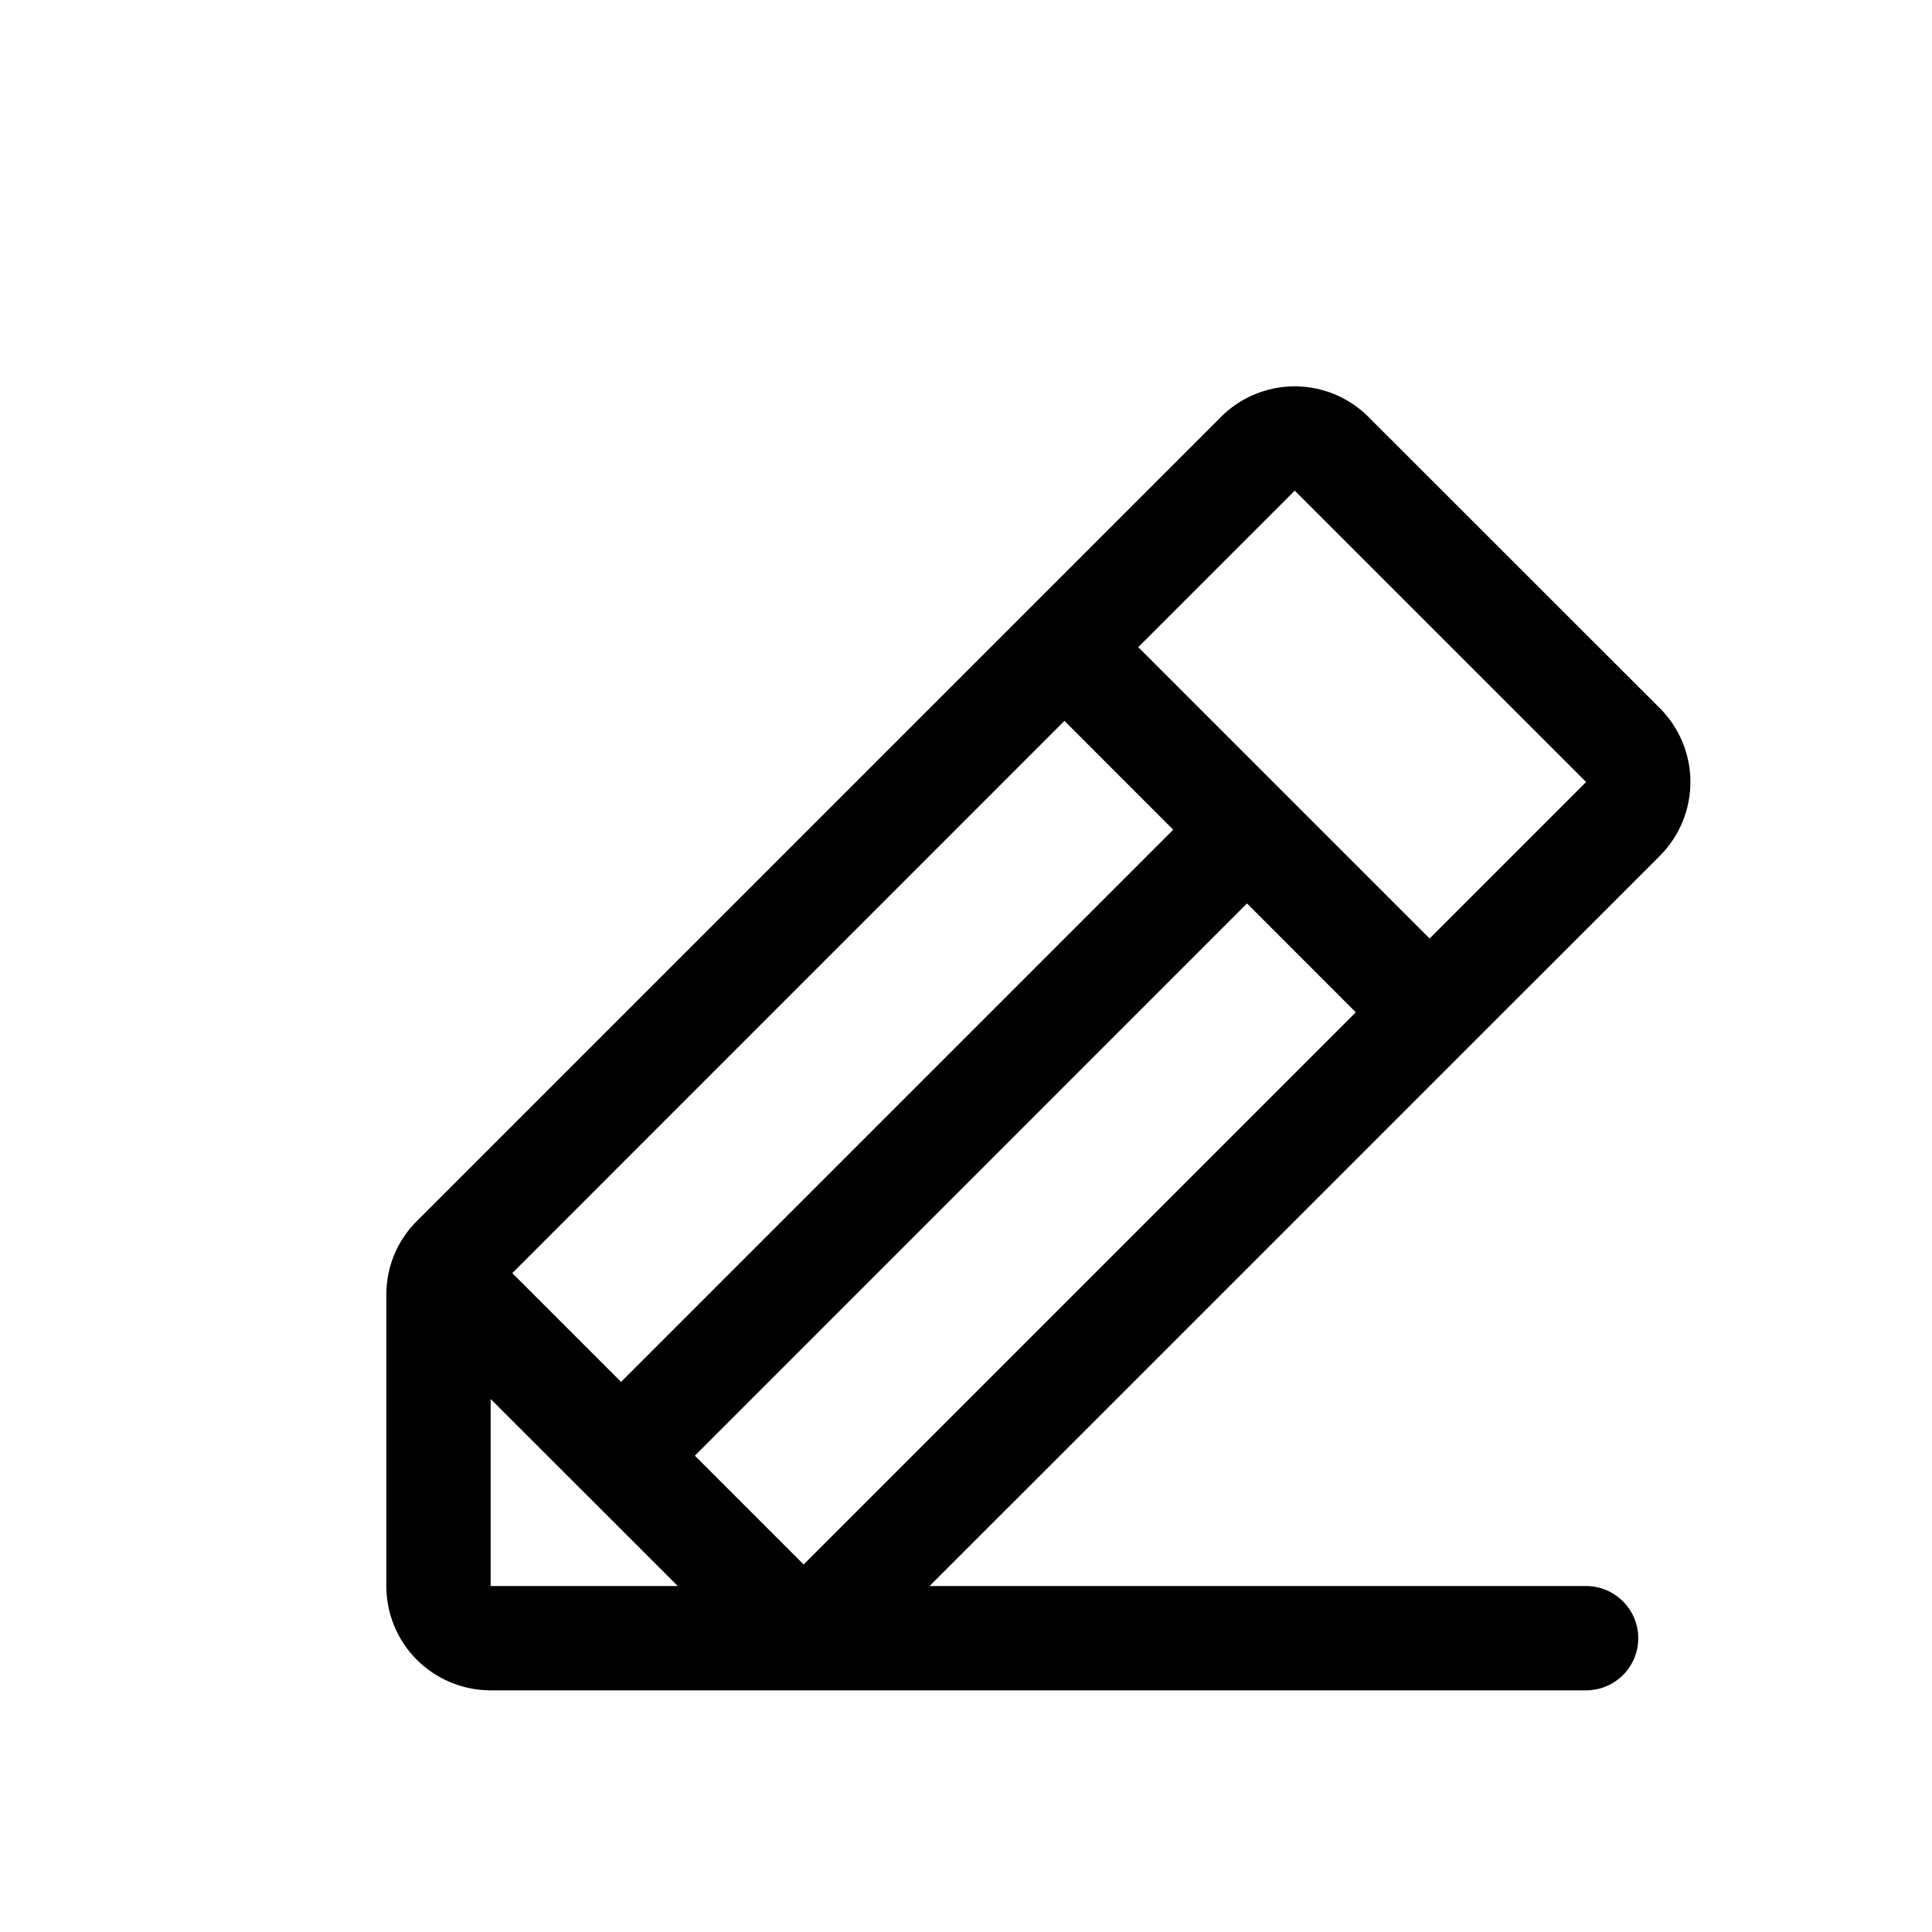 <svg width="26" height="26" viewBox="0 0 26 26" fill="none" xmlns="http://www.w3.org/2000/svg">
<g id="ph:pencil-line">
<g id="Group 12">
<path id="Vector" d="M22.338 9.531L18.416 5.611C18.286 5.48 18.131 5.377 17.961 5.306C17.791 5.236 17.608 5.199 17.424 5.199C17.239 5.199 17.057 5.236 16.886 5.306C16.716 5.377 16.561 5.48 16.431 5.611L5.611 16.431C5.48 16.561 5.376 16.715 5.305 16.886C5.235 17.056 5.199 17.239 5.199 17.423V21.344C5.199 21.717 5.347 22.074 5.61 22.337C5.874 22.6 6.231 22.748 6.603 22.748H21.345C21.531 22.748 21.709 22.674 21.841 22.543C21.973 22.411 22.047 22.233 22.047 22.046C22.047 21.86 21.973 21.682 21.841 21.55C21.709 21.418 21.531 21.344 21.345 21.344H12.51L22.338 11.517C22.468 11.386 22.572 11.232 22.642 11.061C22.713 10.891 22.749 10.708 22.749 10.524C22.749 10.339 22.713 10.157 22.642 9.987C22.572 9.816 22.468 9.661 22.338 9.531ZM14.325 9.701L15.789 11.166L8.358 18.597L6.894 17.133L14.325 9.701ZM6.603 21.344V18.827L9.121 21.344H6.603ZM10.815 21.054L9.351 19.59L16.782 12.158L18.246 13.623L10.815 21.054ZM19.239 12.63L15.318 8.709L17.424 6.603L21.345 10.524L19.239 12.63Z" fill="black"/>
</g>
</g>
</svg>
